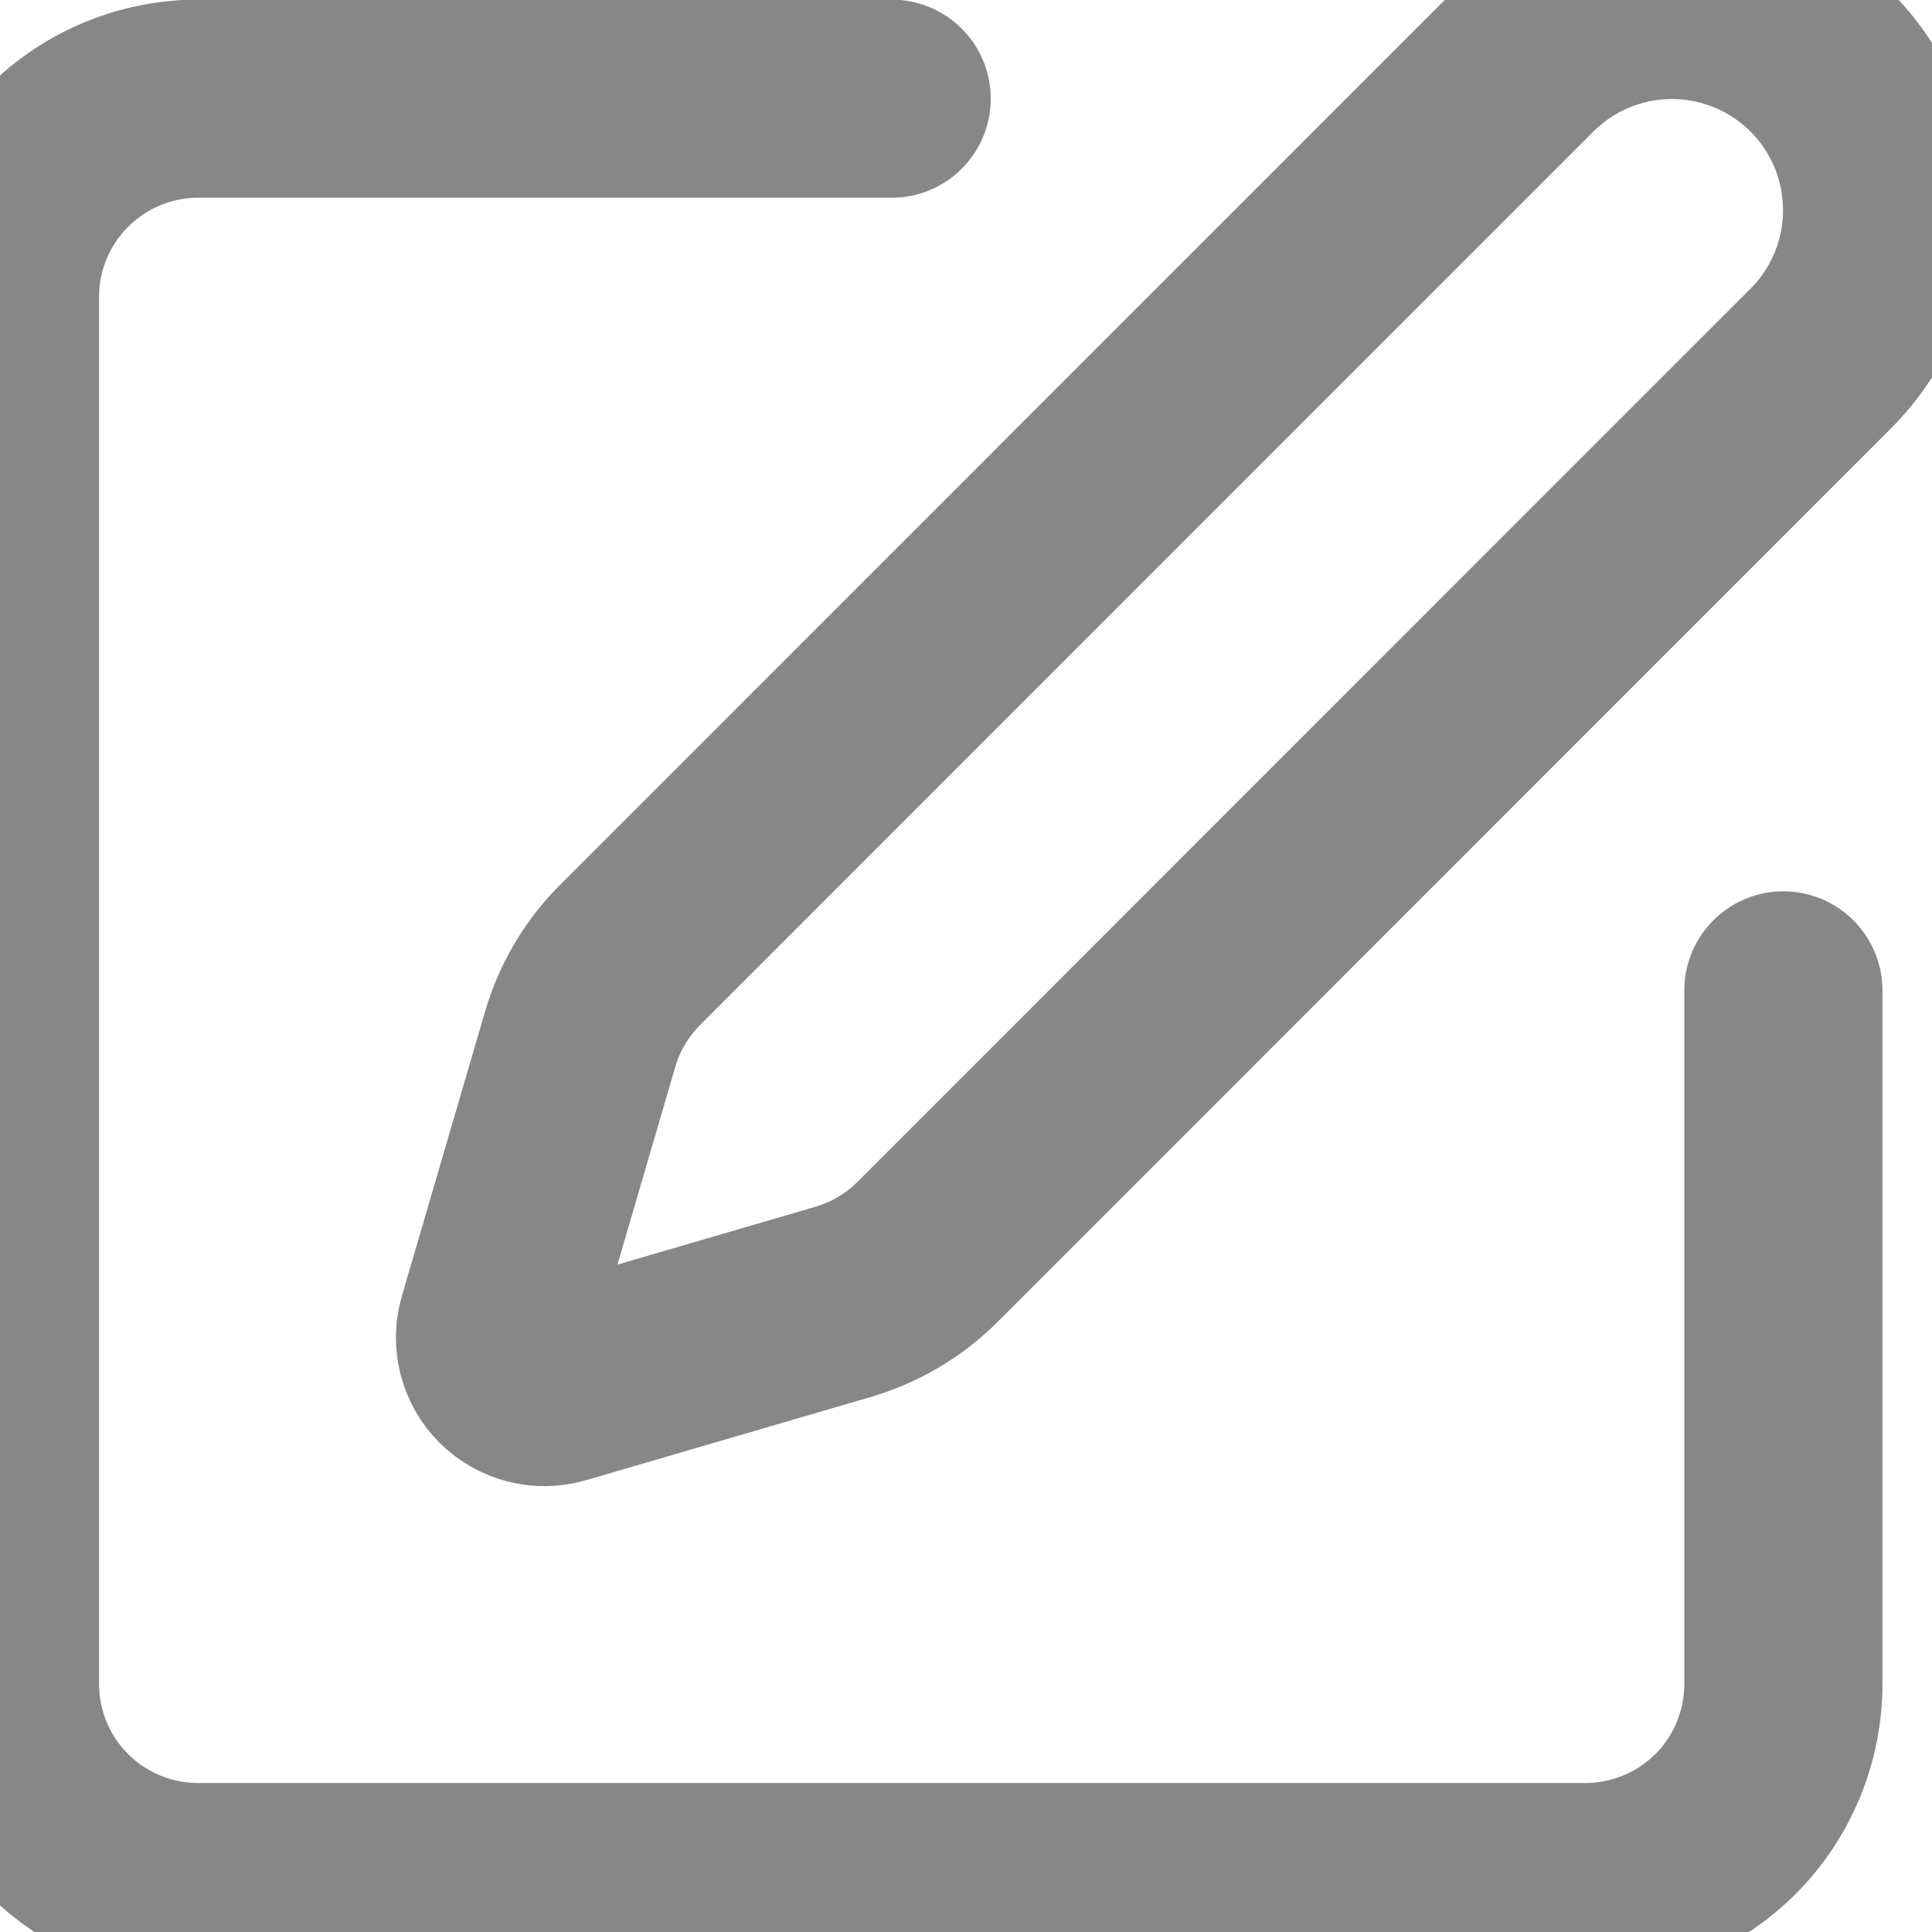 <svg width="13" height="13" viewBox="0 0 13 13" fill="none" xmlns="http://www.w3.org/2000/svg">
<path d="M6 0.664H1.333C0.98 0.664 0.641 0.805 0.391 1.055C0.14 1.305 0 1.644 0 1.997V11.331C0 11.684 0.14 12.024 0.391 12.274C0.641 12.524 0.98 12.664 1.333 12.664H10.667C11.02 12.664 11.359 12.524 11.61 12.274C11.86 12.024 12 11.684 12 11.331V6.664" stroke="#383838" stroke-opacity="0.6" stroke-width="1.333" stroke-linecap="round" stroke-linejoin="round"/>
<path d="M10.25 0.414C10.515 0.149 10.875 0 11.25 0C11.625 0 11.985 0.149 12.25 0.414C12.515 0.679 12.664 1.039 12.664 1.414C12.664 1.789 12.515 2.149 12.25 2.414L6.241 8.424C6.083 8.582 5.887 8.697 5.673 8.76L3.757 9.32C3.7 9.337 3.639 9.338 3.581 9.323C3.523 9.308 3.47 9.278 3.428 9.236C3.386 9.194 3.356 9.141 3.341 9.083C3.326 9.025 3.327 8.964 3.344 8.907L3.904 6.992C3.967 6.777 4.083 6.582 4.241 6.424L10.25 0.414Z" stroke="#383838" stroke-opacity="0.6" stroke-width="1.333" stroke-linecap="round" stroke-linejoin="round"/>
</svg>
